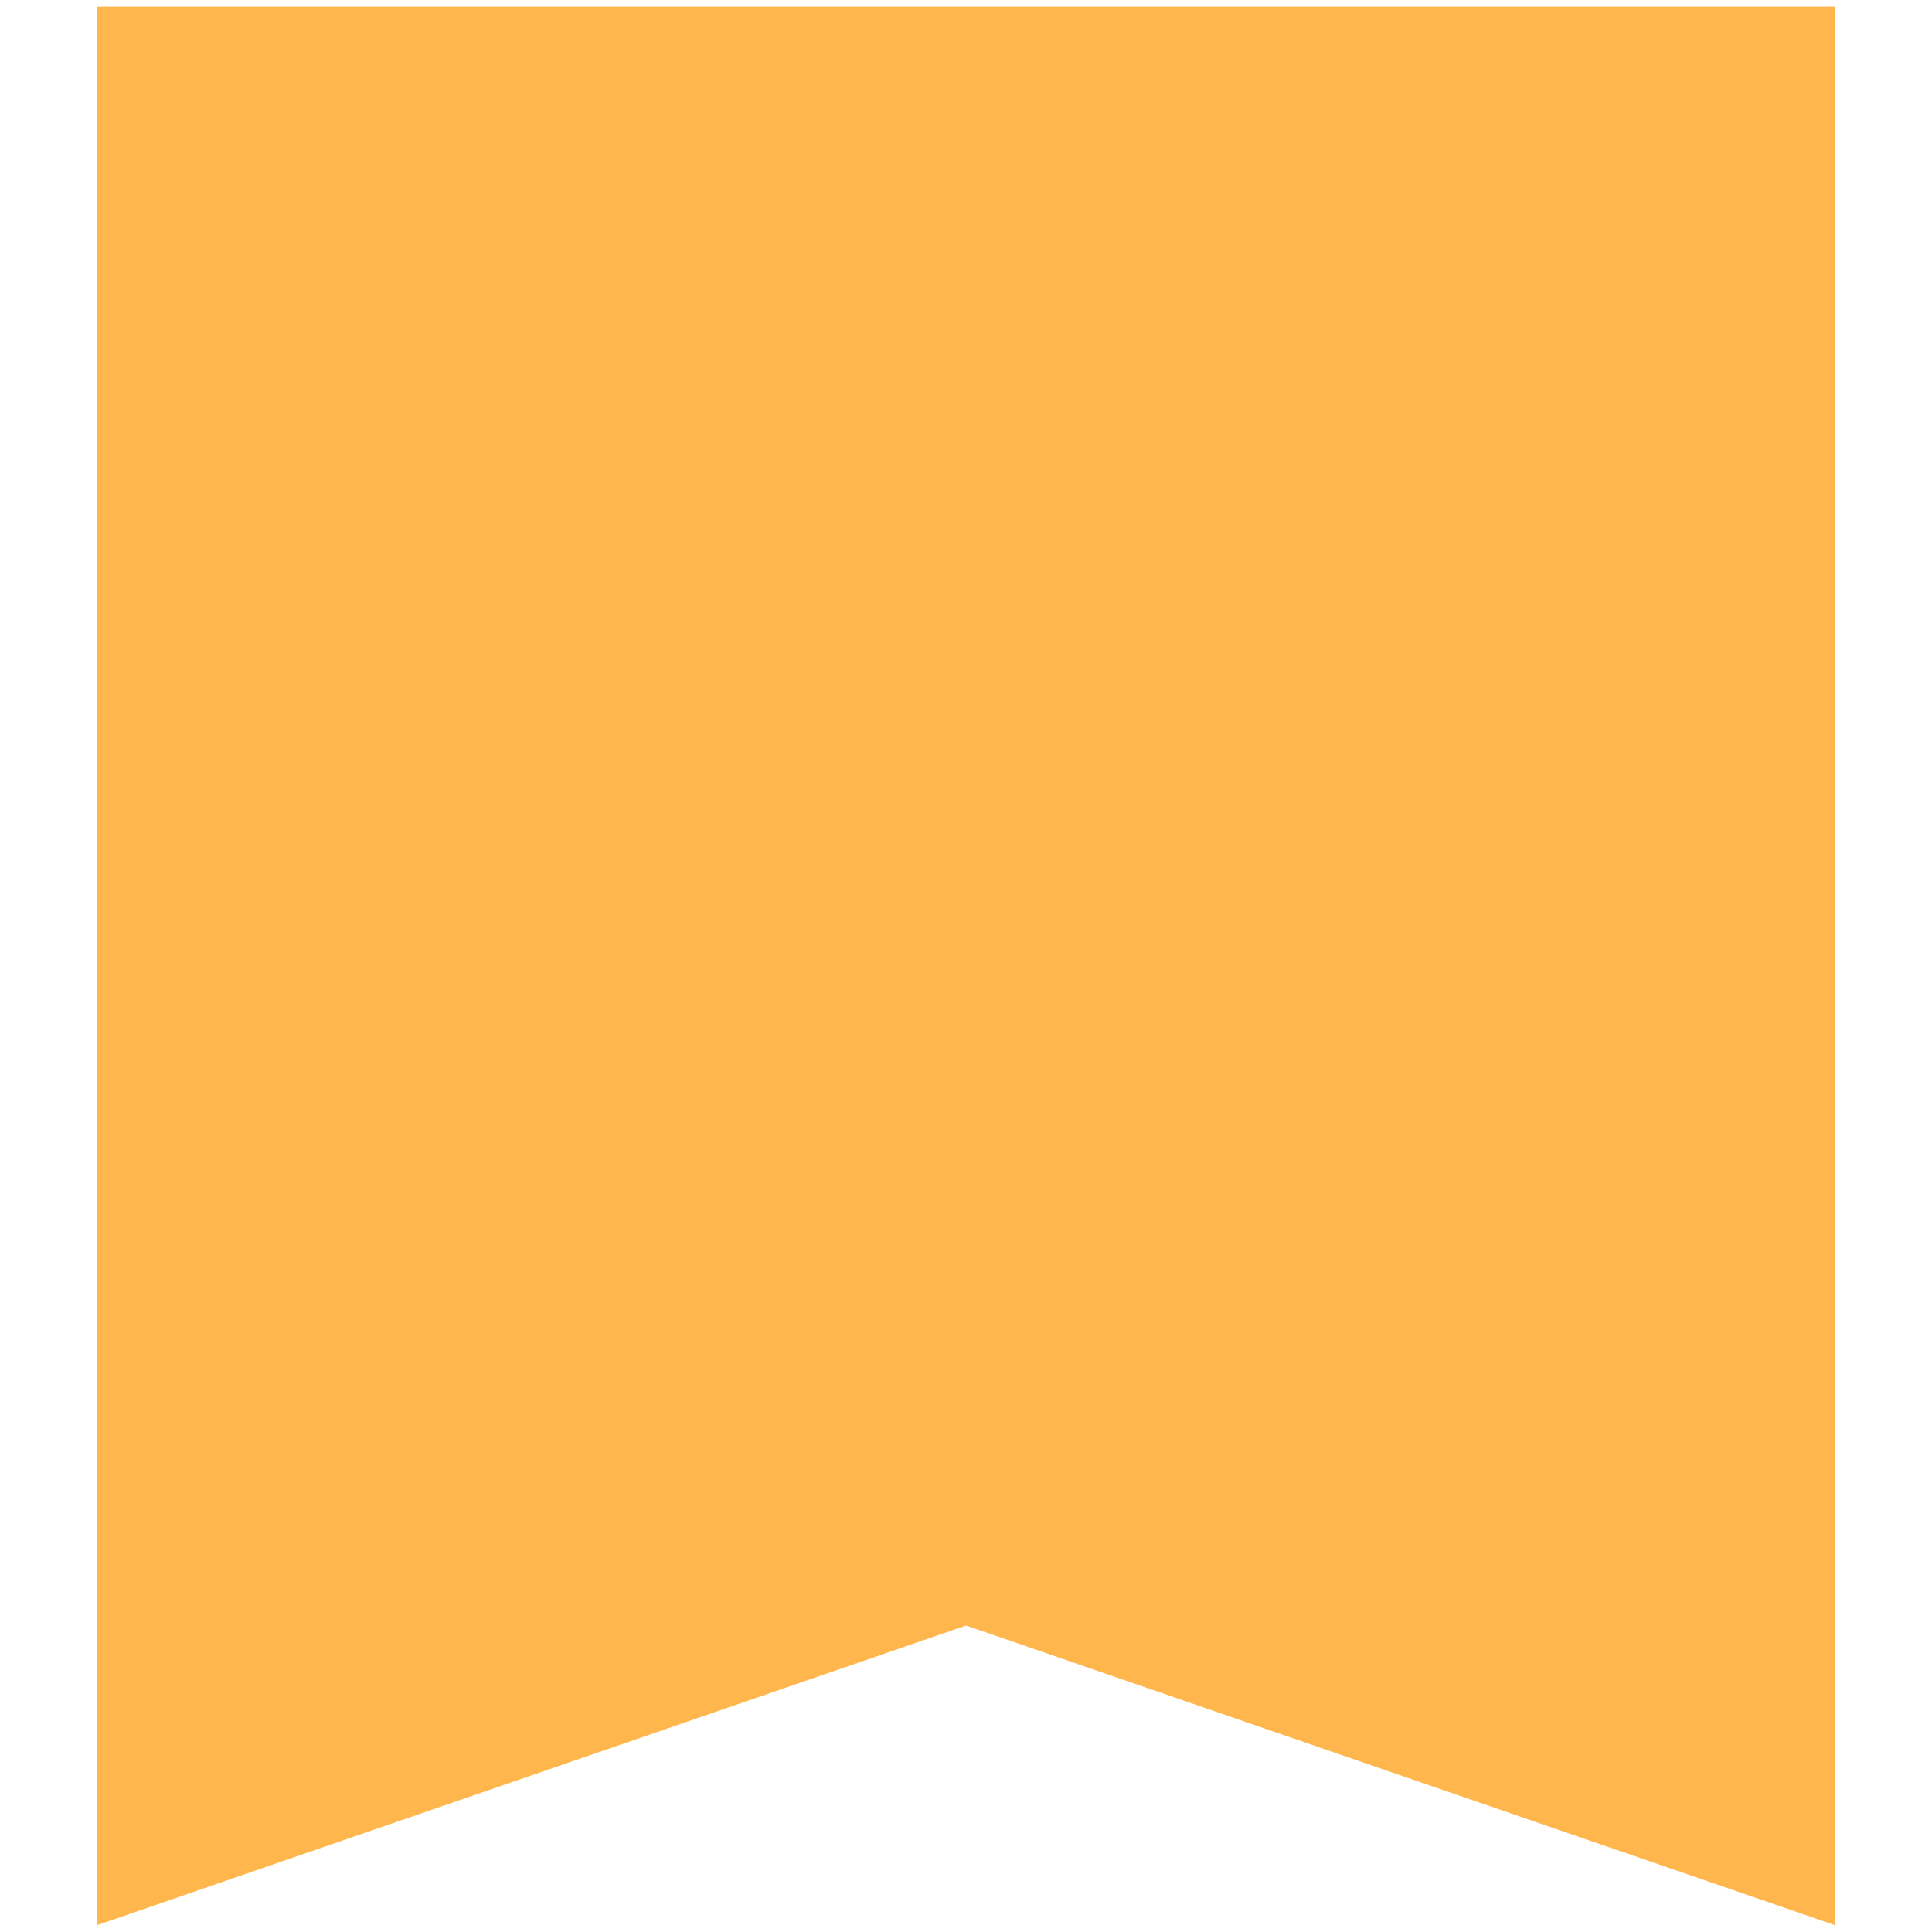 <svg xmlns="http://www.w3.org/2000/svg" xmlns:xlink="http://www.w3.org/1999/xlink" width="500" zoomAndPan="magnify" viewBox="0 0 375 375" height="500" preserveAspectRatio="xMidYMid meet" version="1.0"><defs><clipPath id="82033fc139"><path d="M 18.75 1.293 L 356.25 1.293 L 356.25 373.707 L 18.75 373.707 Z M 18.75 1.293 " clip-rule="nonzero"/></clipPath><clipPath id="baf95c8119"><path d="M 356.25 1.293 L 356.25 373.707 L 187.5 315.516 L 18.75 373.707 L 18.75 1.293 Z M 356.25 1.293 " clip-rule="nonzero"/></clipPath></defs><g clip-path="url(#82033fc139)"><g clip-path="url(#baf95c8119)"><path fill="#ffb74d" d="M 18.75 1.293 L 356.25 1.293 L 356.25 373.707 L 18.75 373.707 Z M 18.75 1.293 " fill-opacity="1" fill-rule="nonzero"/></g></g></svg>